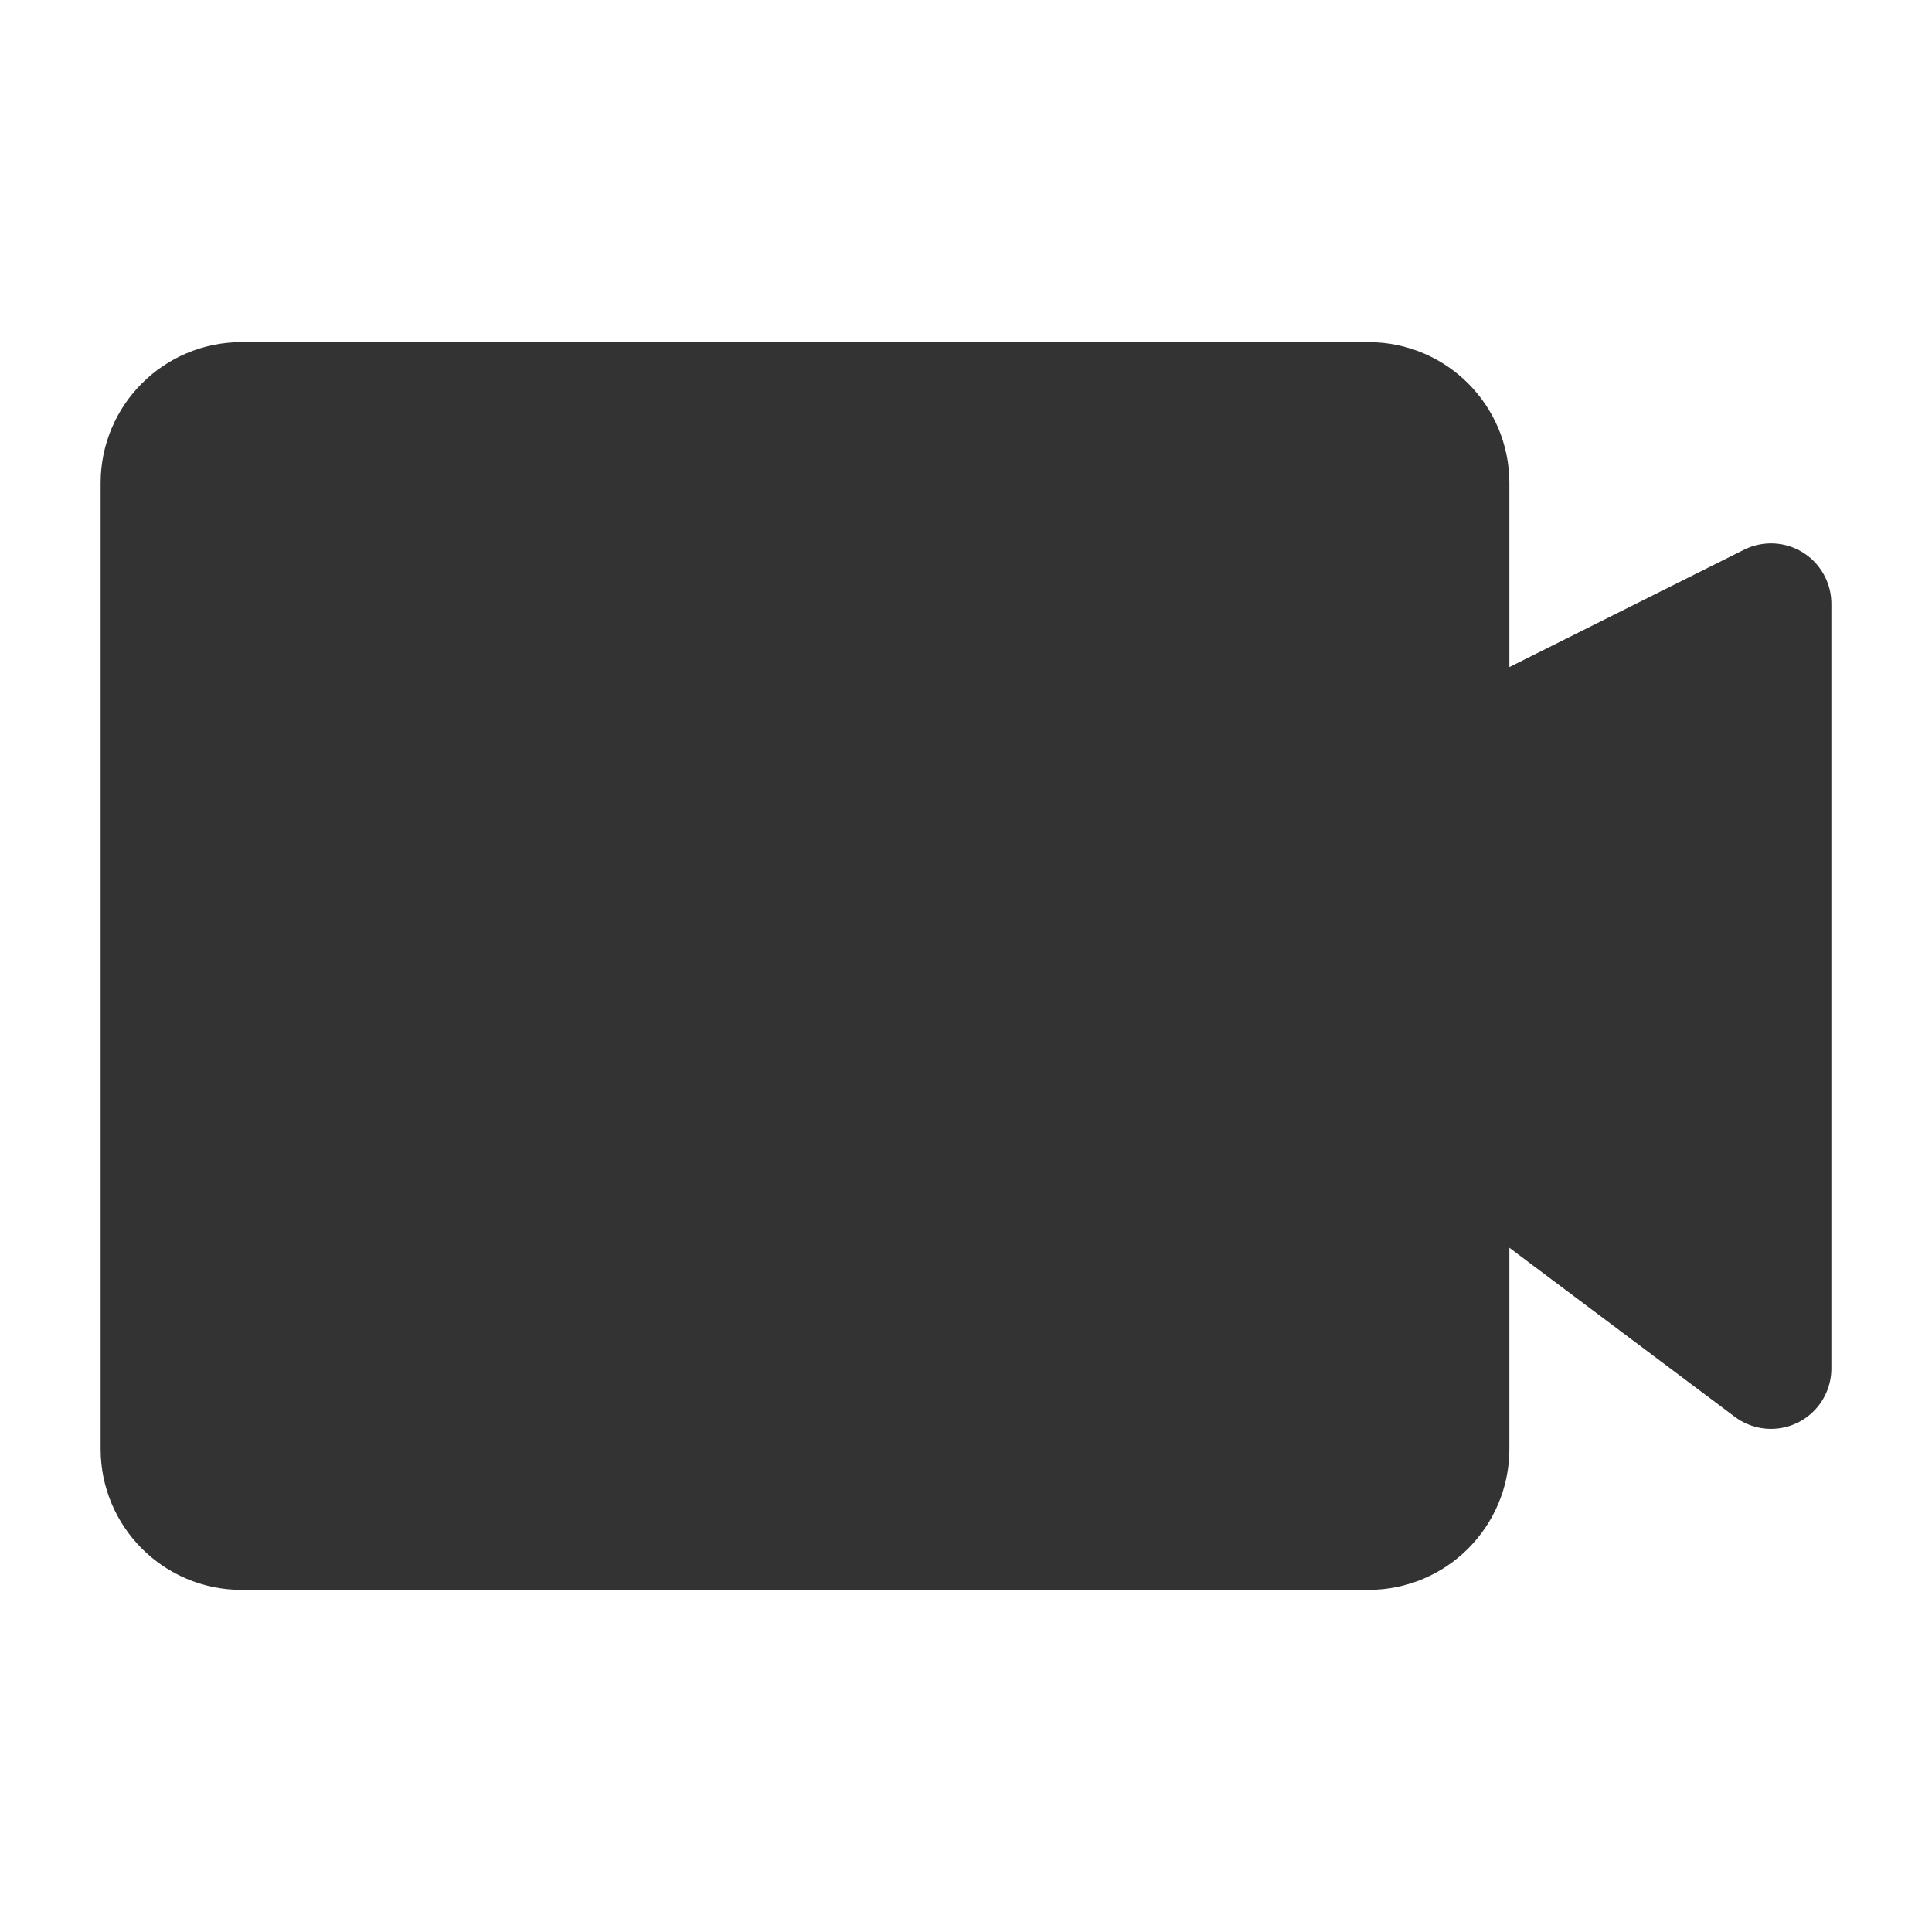 <svg width="24" height="24" viewBox="0 0 24 24" fill="none" xmlns="http://www.w3.org/2000/svg">
<g id="videocall_ico_video_nor">
<path id="Vector" d="M2 6C2 5.448 2.448 5 3 5H17C17.552 5 18 5.448 18 6V9.5L22 7.5V17L18 14V18C18 18.552 17.552 19 17 19H3C2.448 19 2 18.552 2 18V6Z" fill="#333333" stroke="#333333" stroke-width="1.5" stroke-linecap="round" stroke-linejoin="round"/>
</g>
</svg>
